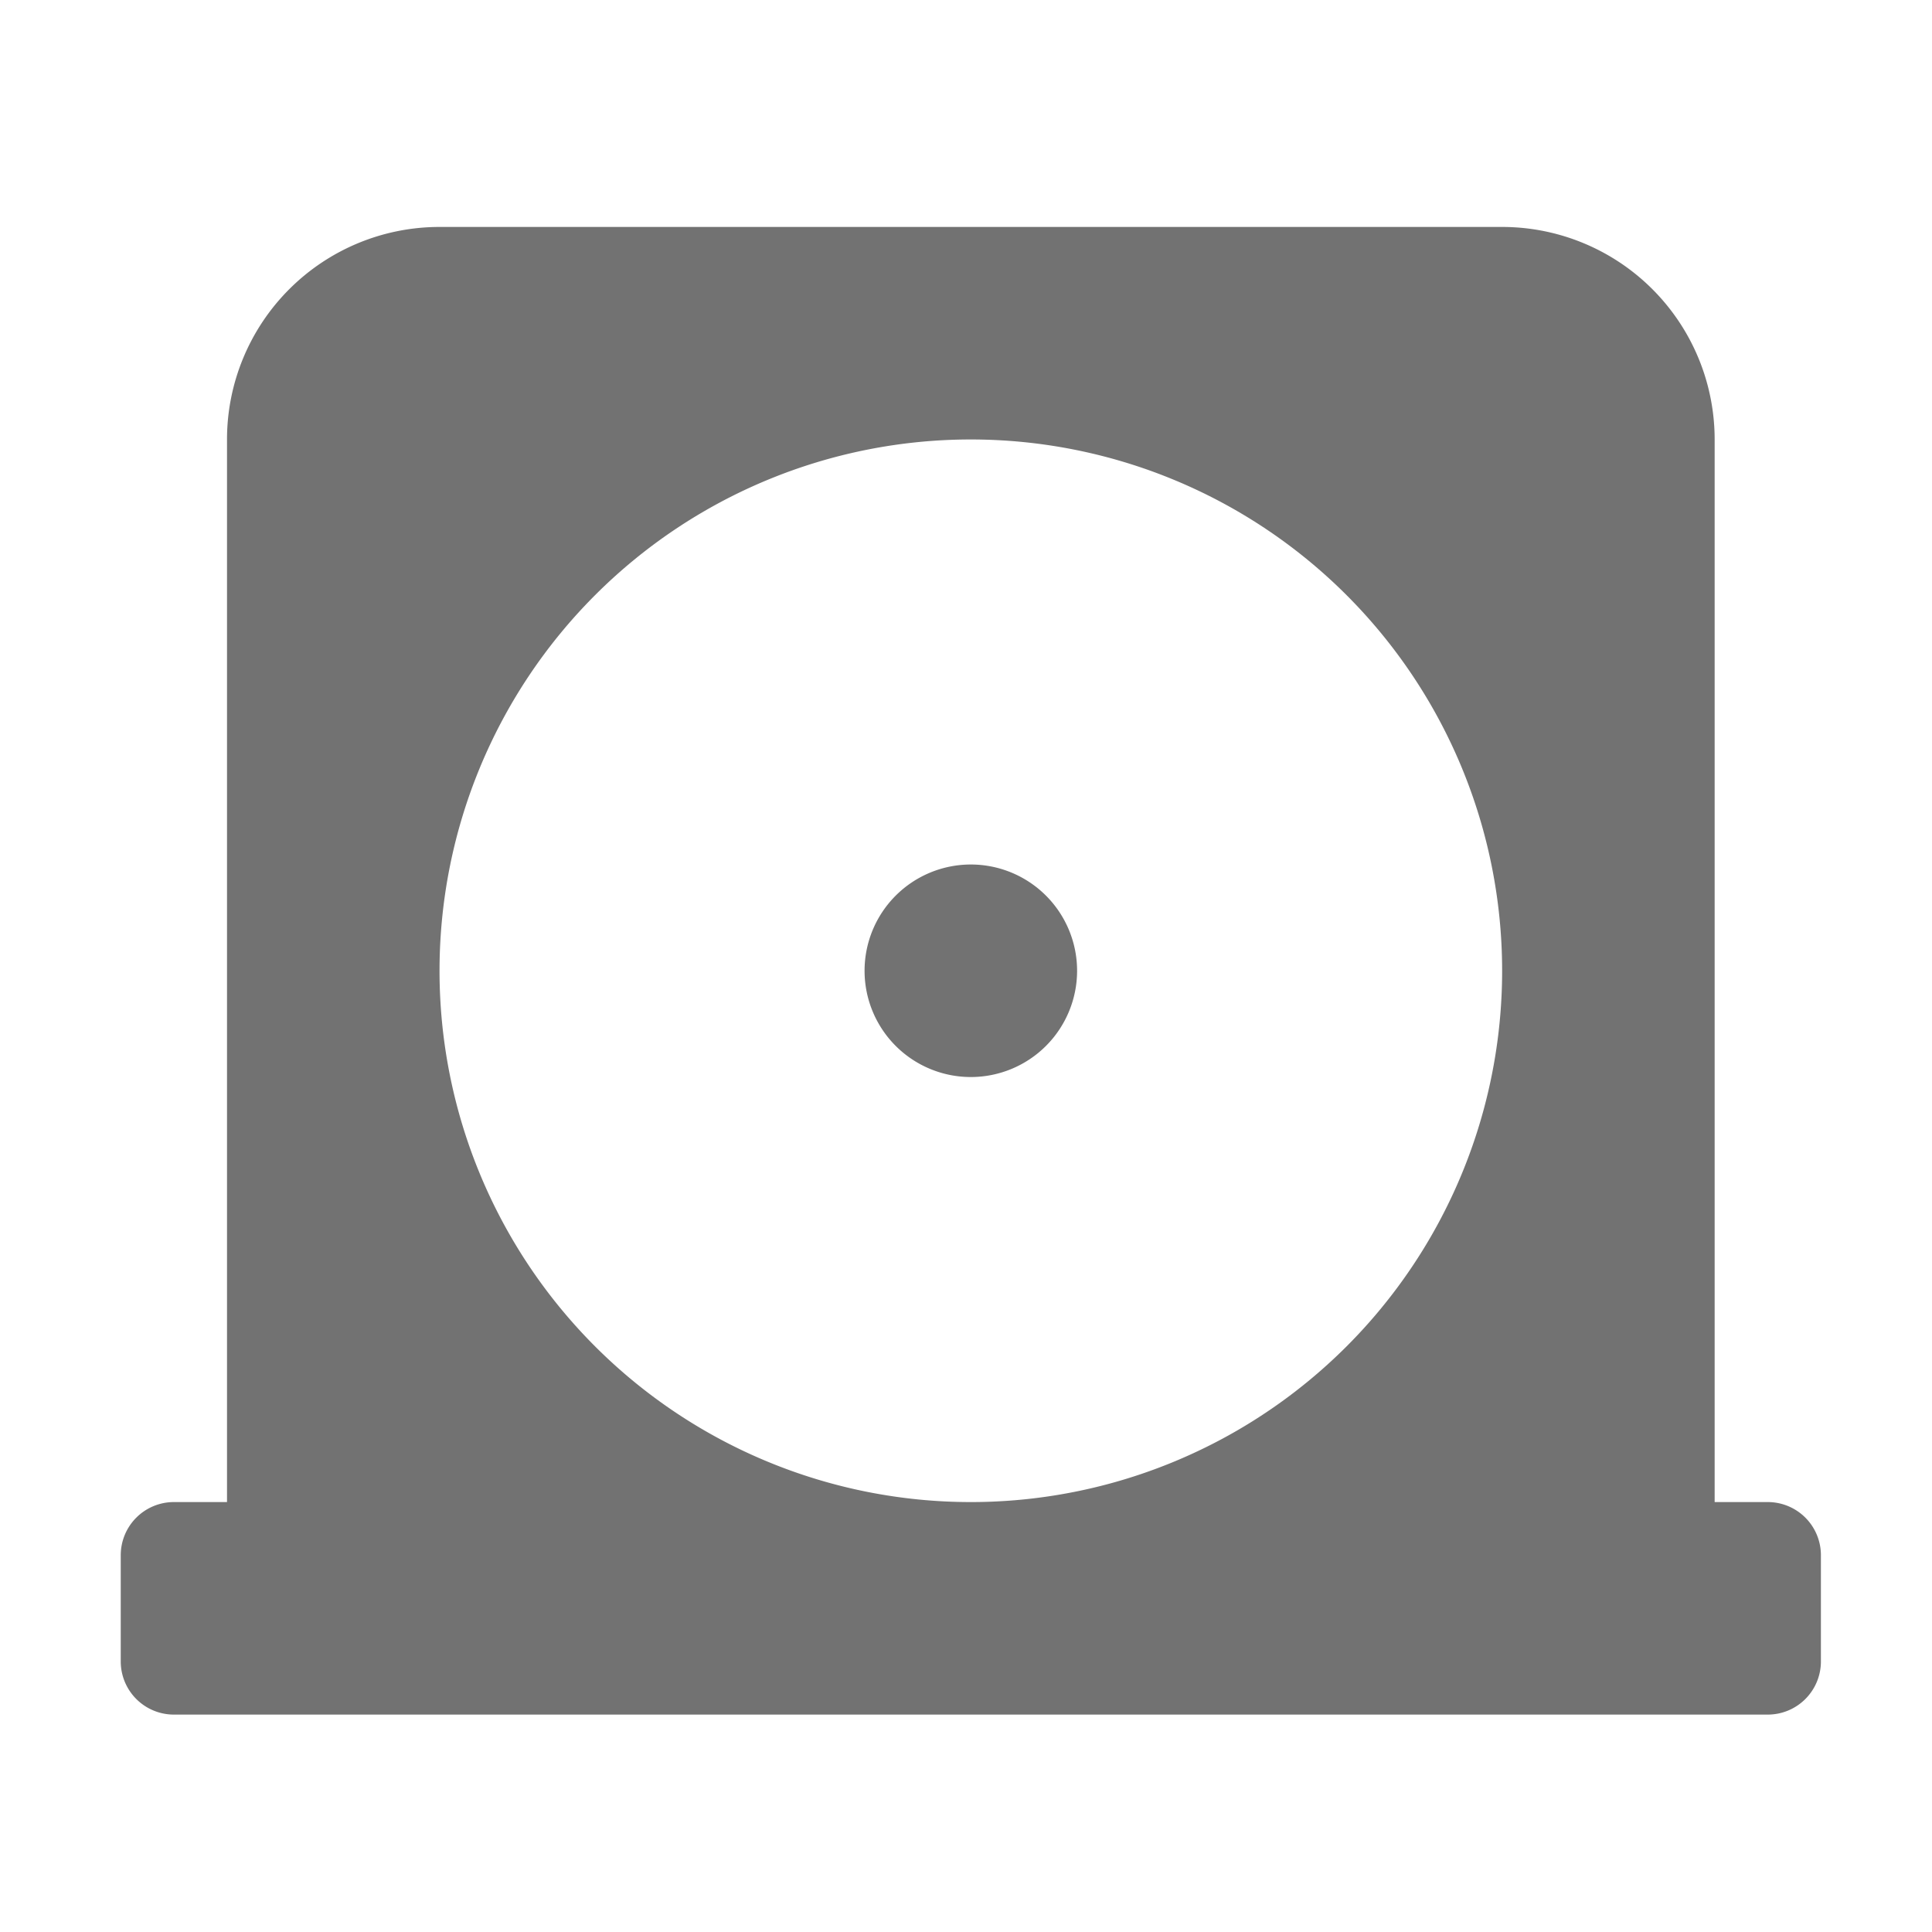 ﻿<?xml version='1.0' encoding='UTF-8'?>
<svg viewBox="-2 -1.999 32 32" xmlns="http://www.w3.org/2000/svg">
  <g transform="matrix(0.055, 0, 0, 0.055, 0, 0)">
    <path d="M496, 416L480, 416L480, 96A64 64 0 0 0 416, 32L96, 32A64 64 0 0 0 32, 96L32, 416L16, 416A16 16 0 0 0 0, 432L0, 464A16 16 0 0 0 16, 480L496, 480A16 16 0 0 0 512, 464L512, 432A16 16 0 0 0 496, 416zM256, 416A160 160 0 1 1 416, 256A160 160 0 0 1 256, 416zM256, 224A32 32 0 1 0 288, 256A32 32 0 0 0 256, 224z" fill="#727272" fill-opacity="1" class="Black" />
  </g>
</svg>